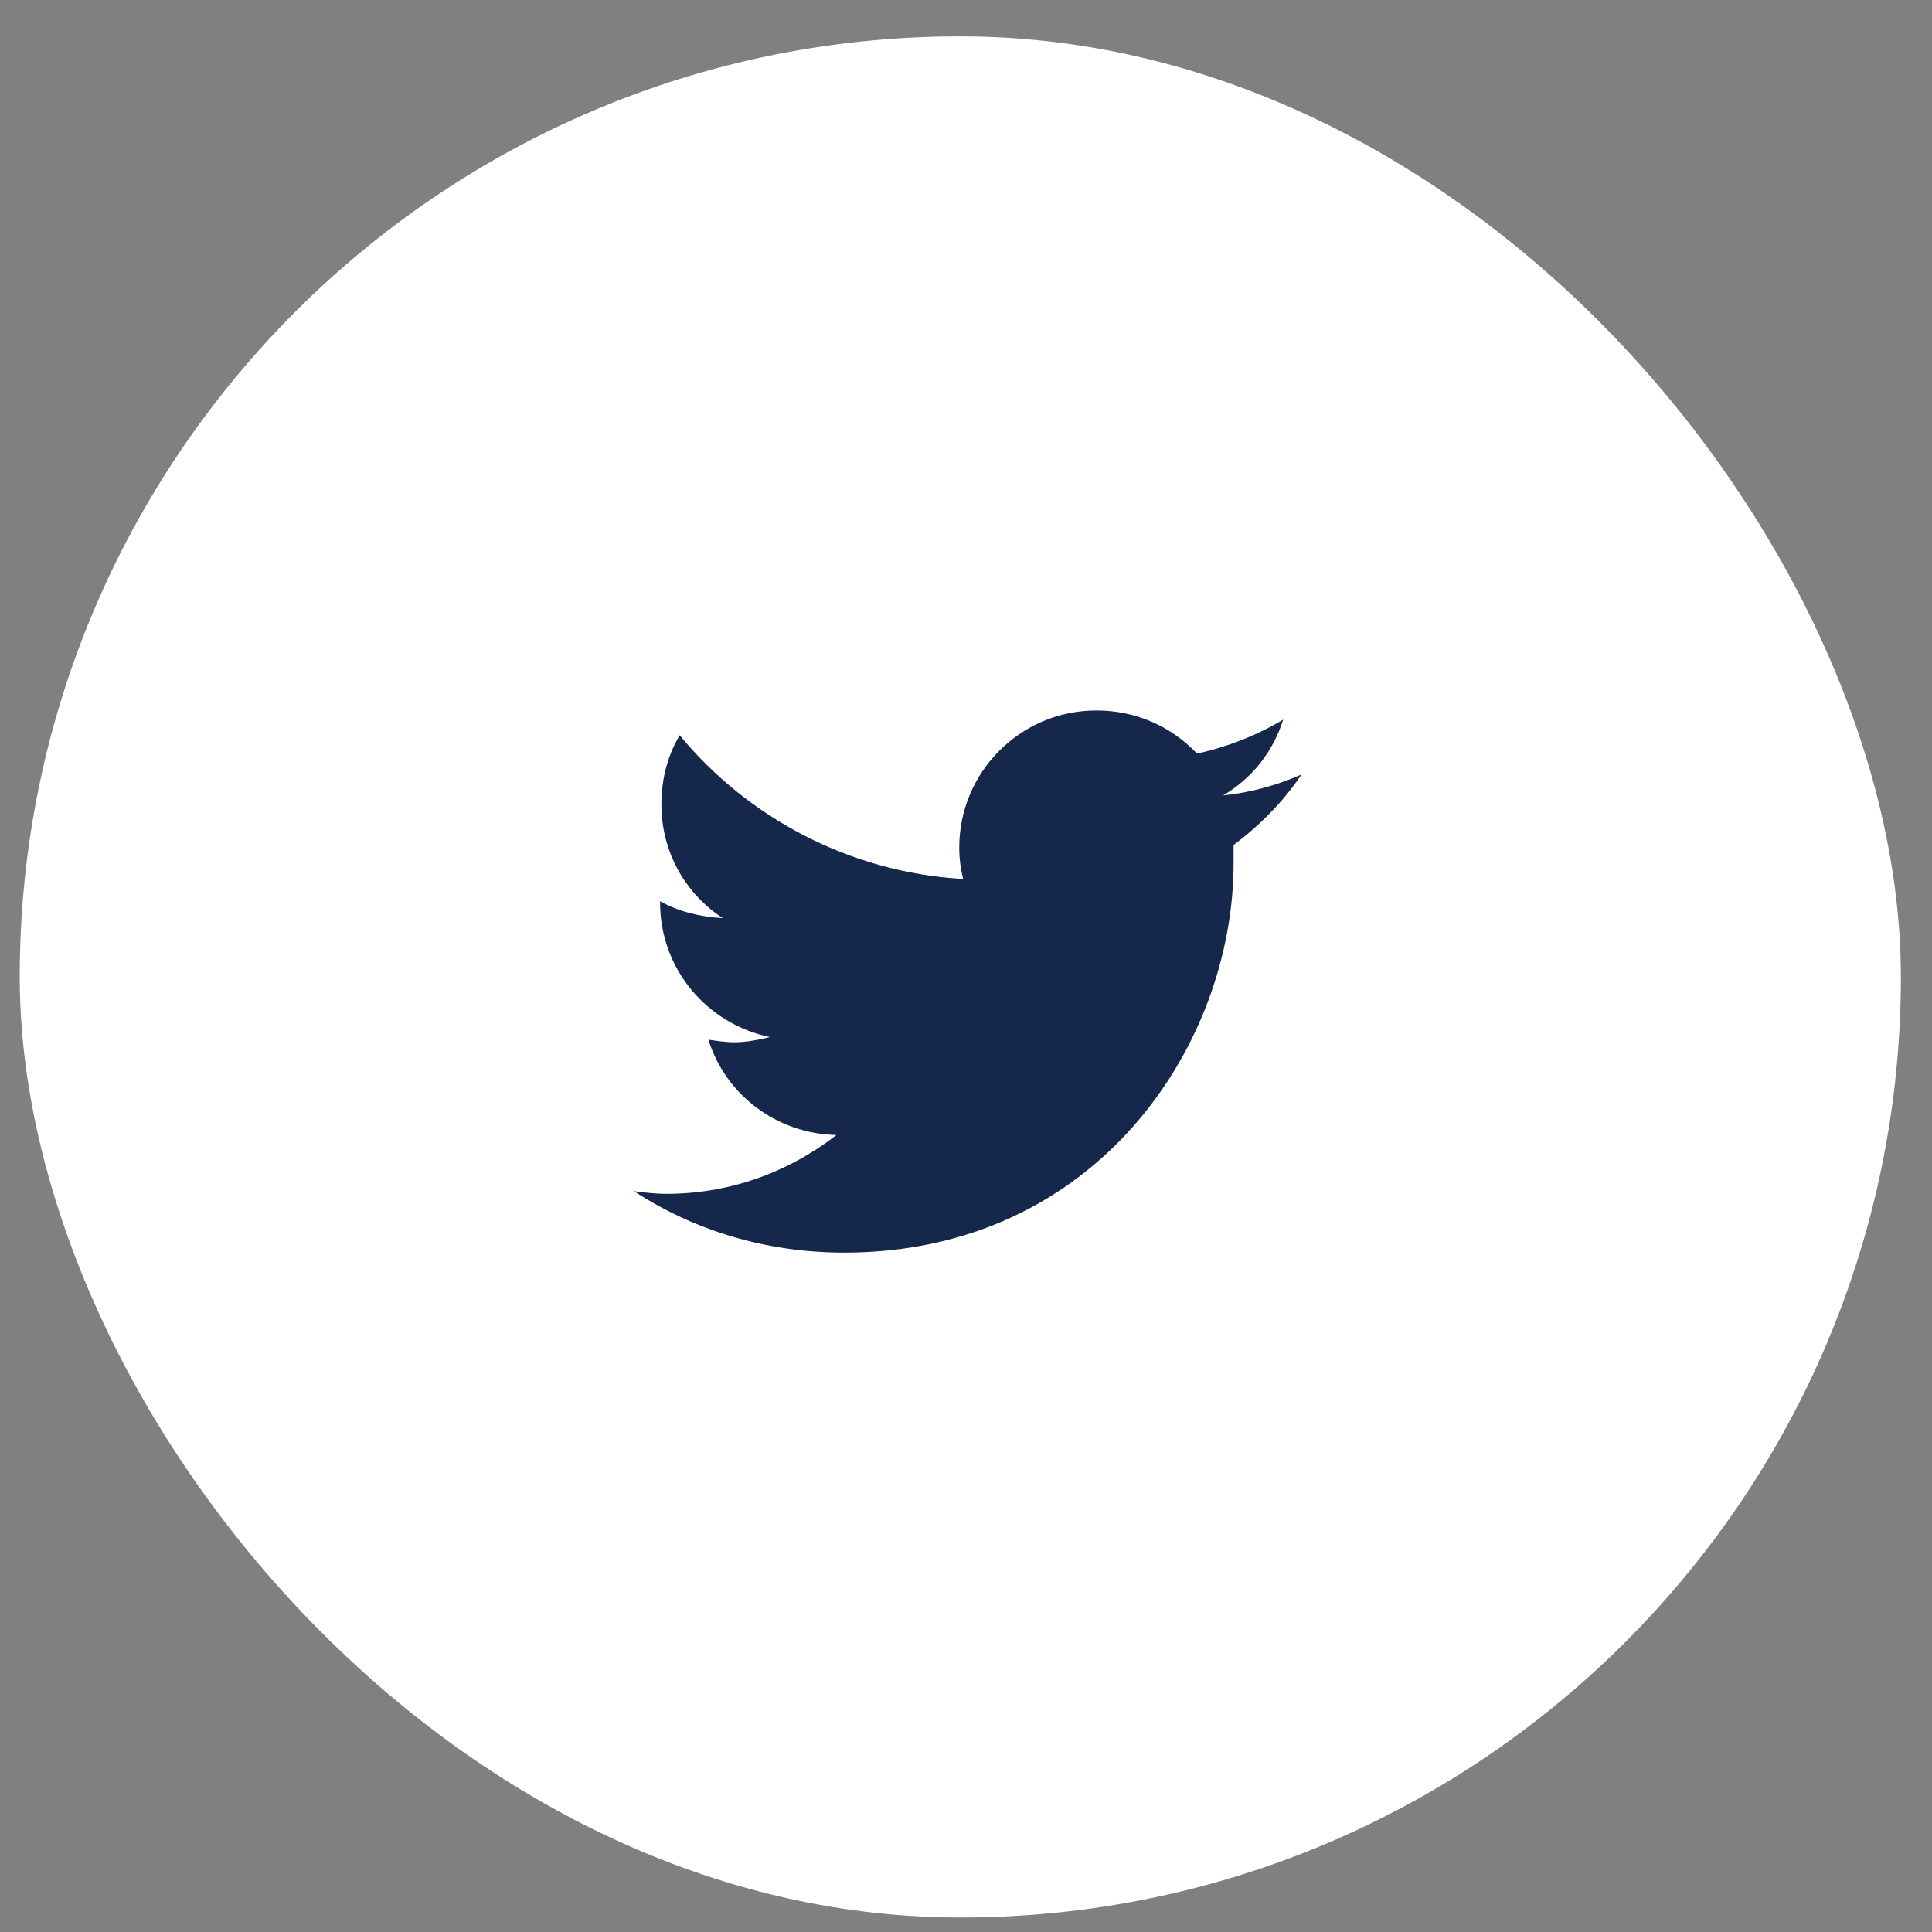 <svg width="38" height="38" viewBox="0 0 38 38" fill="none" xmlns="http://www.w3.org/2000/svg">
<rect x="0" y="0" width="38" height="38" fill="#808080" stroke="none"/>
<rect x="0.388" y="0.715" width="37" height="37" rx="18.5" fill="white"/>
<path d="M24.263 16.62C24.263 16.749 24.263 16.852 24.263 16.98C24.263 20.552 21.565 24.637 16.606 24.637C15.065 24.637 13.651 24.2 12.469 23.429C12.675 23.455 12.88 23.481 13.112 23.481C14.371 23.481 15.527 23.044 16.452 22.324C15.27 22.299 14.268 21.528 13.934 20.449C14.114 20.474 14.268 20.5 14.448 20.5C14.679 20.5 14.936 20.449 15.142 20.397C13.908 20.14 12.983 19.061 12.983 17.751V17.725C13.343 17.931 13.78 18.034 14.217 18.059C13.471 17.571 13.009 16.749 13.009 15.824C13.009 15.31 13.137 14.847 13.369 14.462C14.705 16.081 16.709 17.16 18.944 17.288C18.893 17.083 18.867 16.877 18.867 16.672C18.867 15.181 20.075 13.974 21.565 13.974C22.336 13.974 23.03 14.282 23.544 14.822C24.135 14.693 24.726 14.462 25.239 14.154C25.034 14.796 24.623 15.31 24.058 15.644C24.597 15.592 25.137 15.438 25.599 15.233C25.239 15.772 24.777 16.235 24.263 16.62Z" fill="#15284C"/>
</svg>
